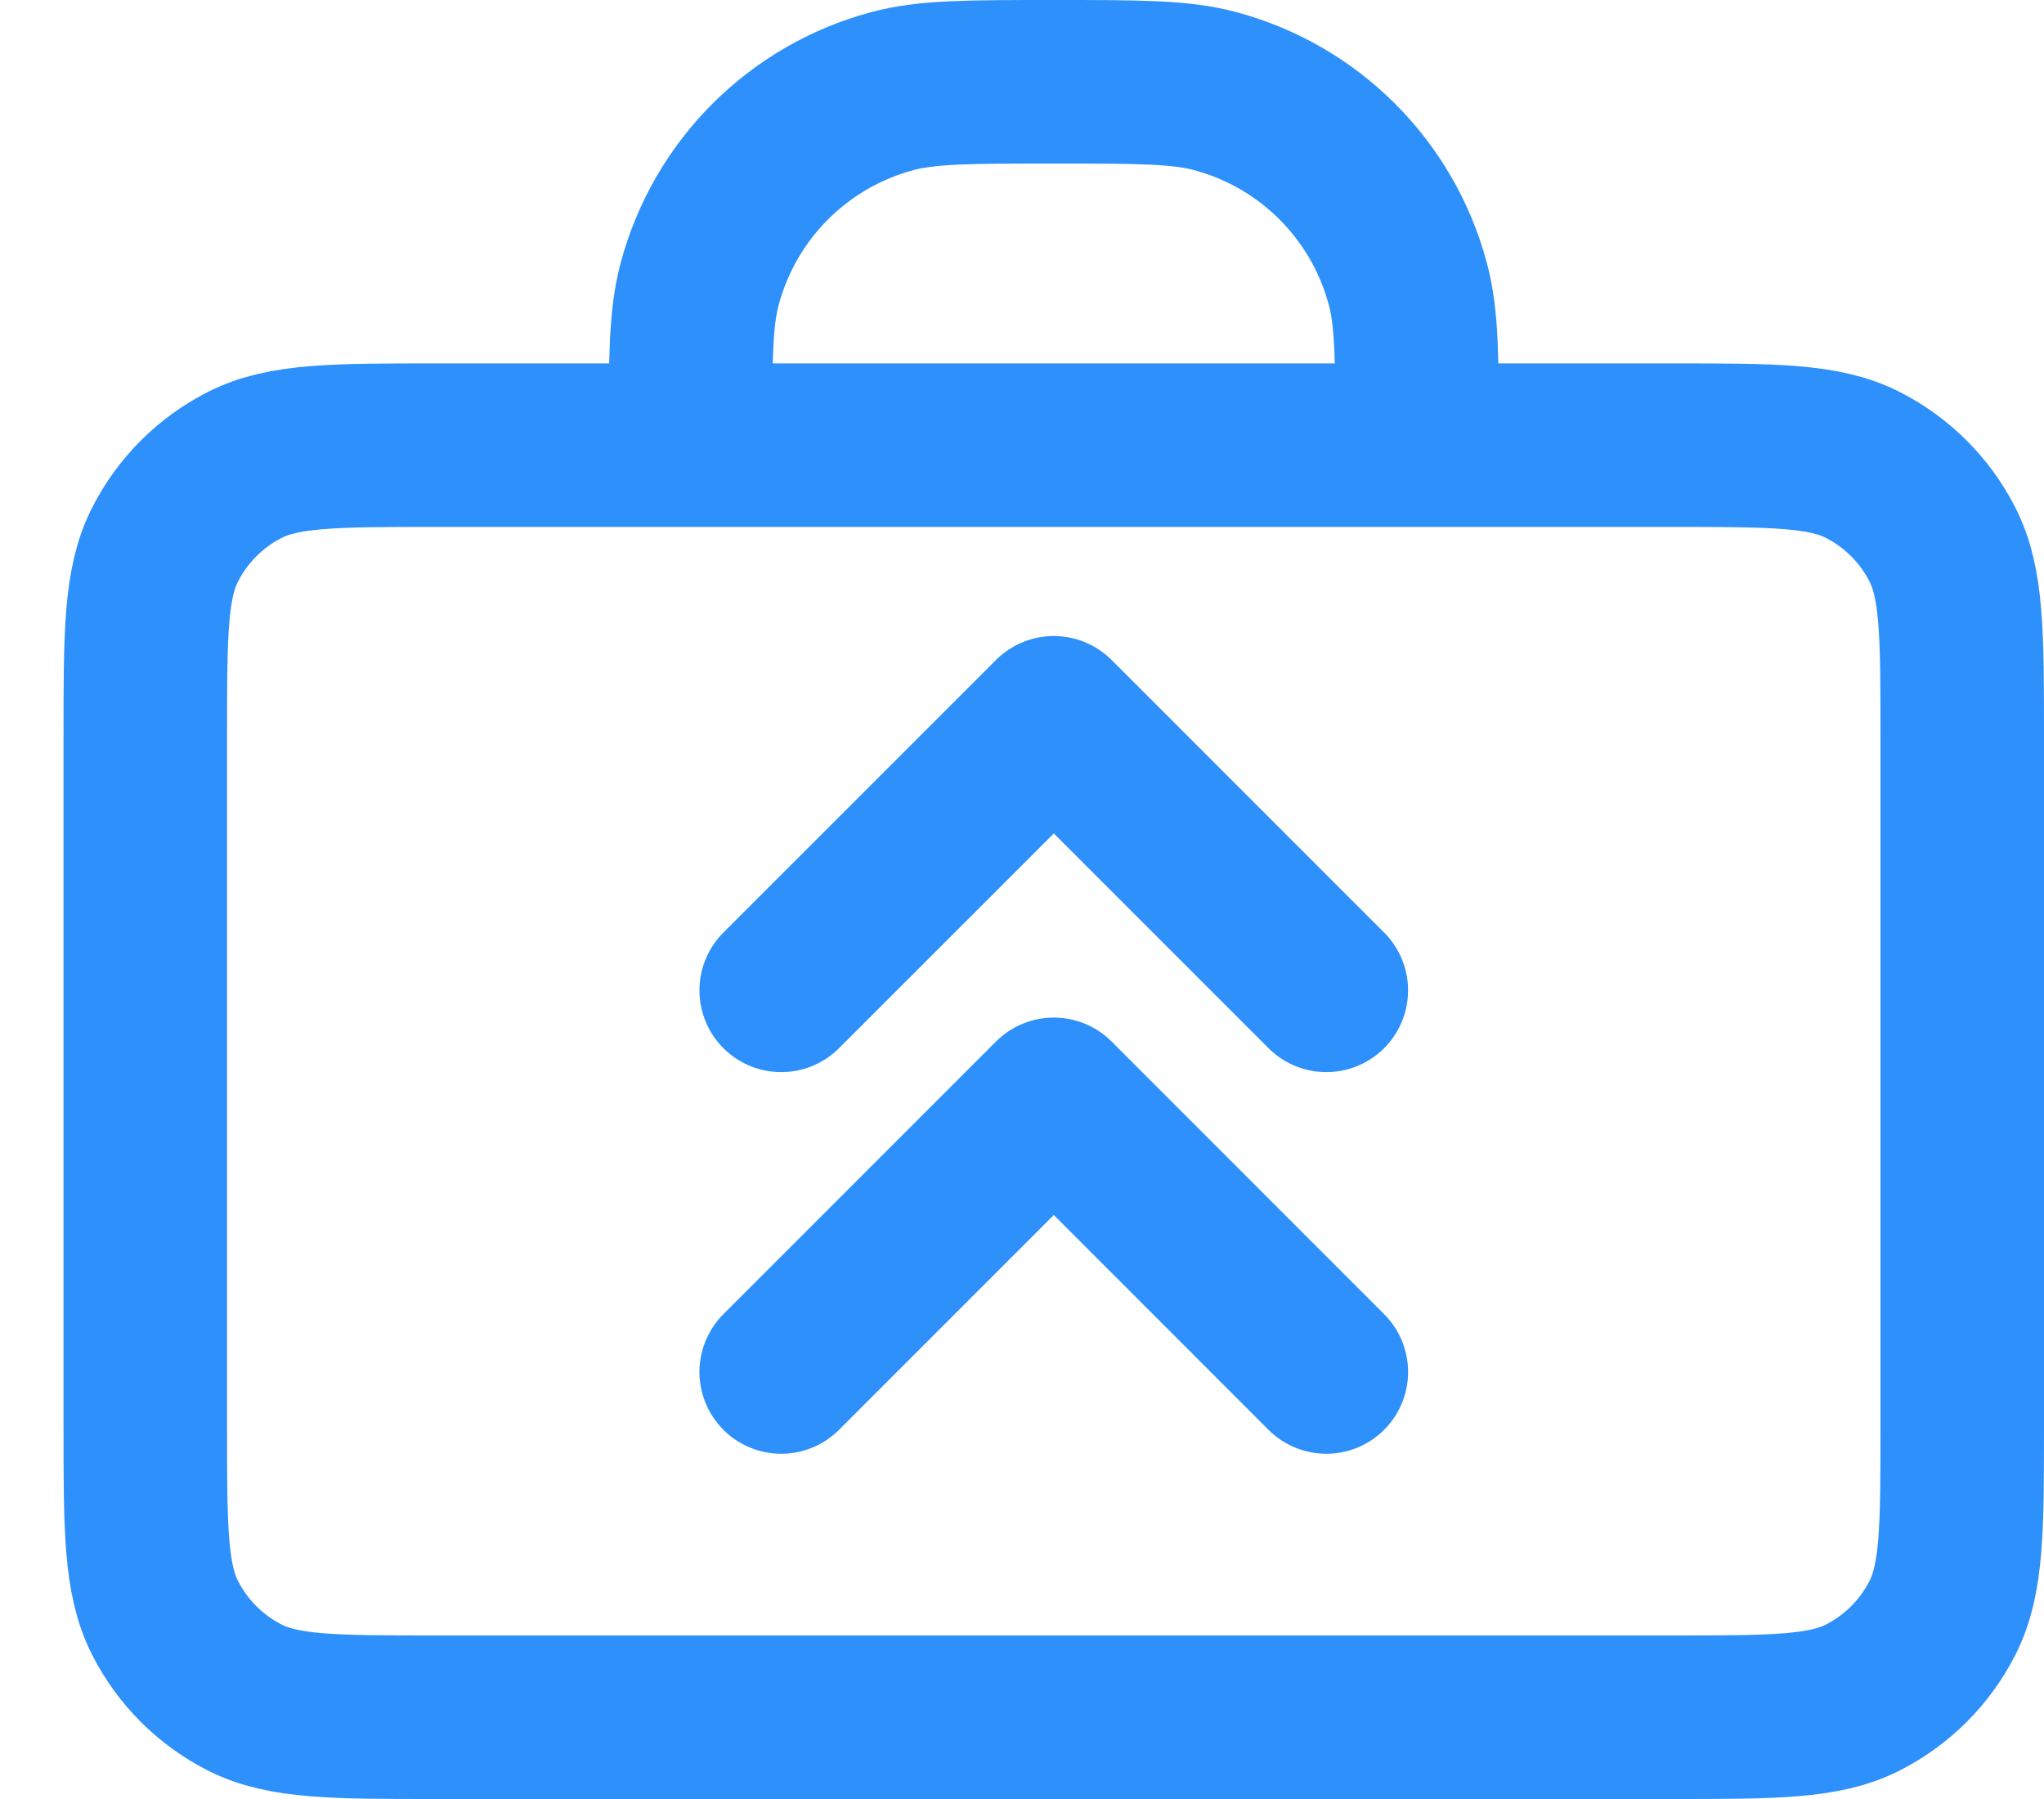 <svg width="25" height="22" viewBox="0 0 25 22" fill="none" xmlns="http://www.w3.org/2000/svg">
<path d="M17.333 5.444C17.333 4.411 17.333 3.894 17.219 3.471C16.911 2.32 16.013 1.422 14.862 1.114C14.438 1 13.922 1 12.889 1C11.855 1 11.338 1 10.915 1.114C9.764 1.422 8.866 2.32 8.558 3.471C8.444 3.894 8.444 4.411 8.444 5.444M16.222 16.778L12.889 13.444L9.555 16.778M16.222 12.111L12.889 8.778L9.555 12.111M5.333 21H20.444C21.689 21 22.311 21 22.786 20.758C23.204 20.545 23.544 20.205 23.757 19.787C24 19.311 24 18.689 24 17.444V9C24 7.755 24 7.133 23.757 6.658C23.544 6.24 23.204 5.9 22.786 5.687C22.311 5.444 21.689 5.444 20.444 5.444H5.333C4.088 5.444 3.466 5.444 2.991 5.687C2.573 5.9 2.233 6.24 2.02 6.658C1.777 7.133 1.777 7.755 1.777 9V17.444C1.777 18.689 1.777 19.311 2.02 19.787C2.233 20.205 2.573 20.545 2.991 20.758C3.466 21 4.088 21 5.333 21Z" stroke="#2E90FA" stroke-width="2" stroke-linecap="round" stroke-linejoin="round"/>
</svg>
